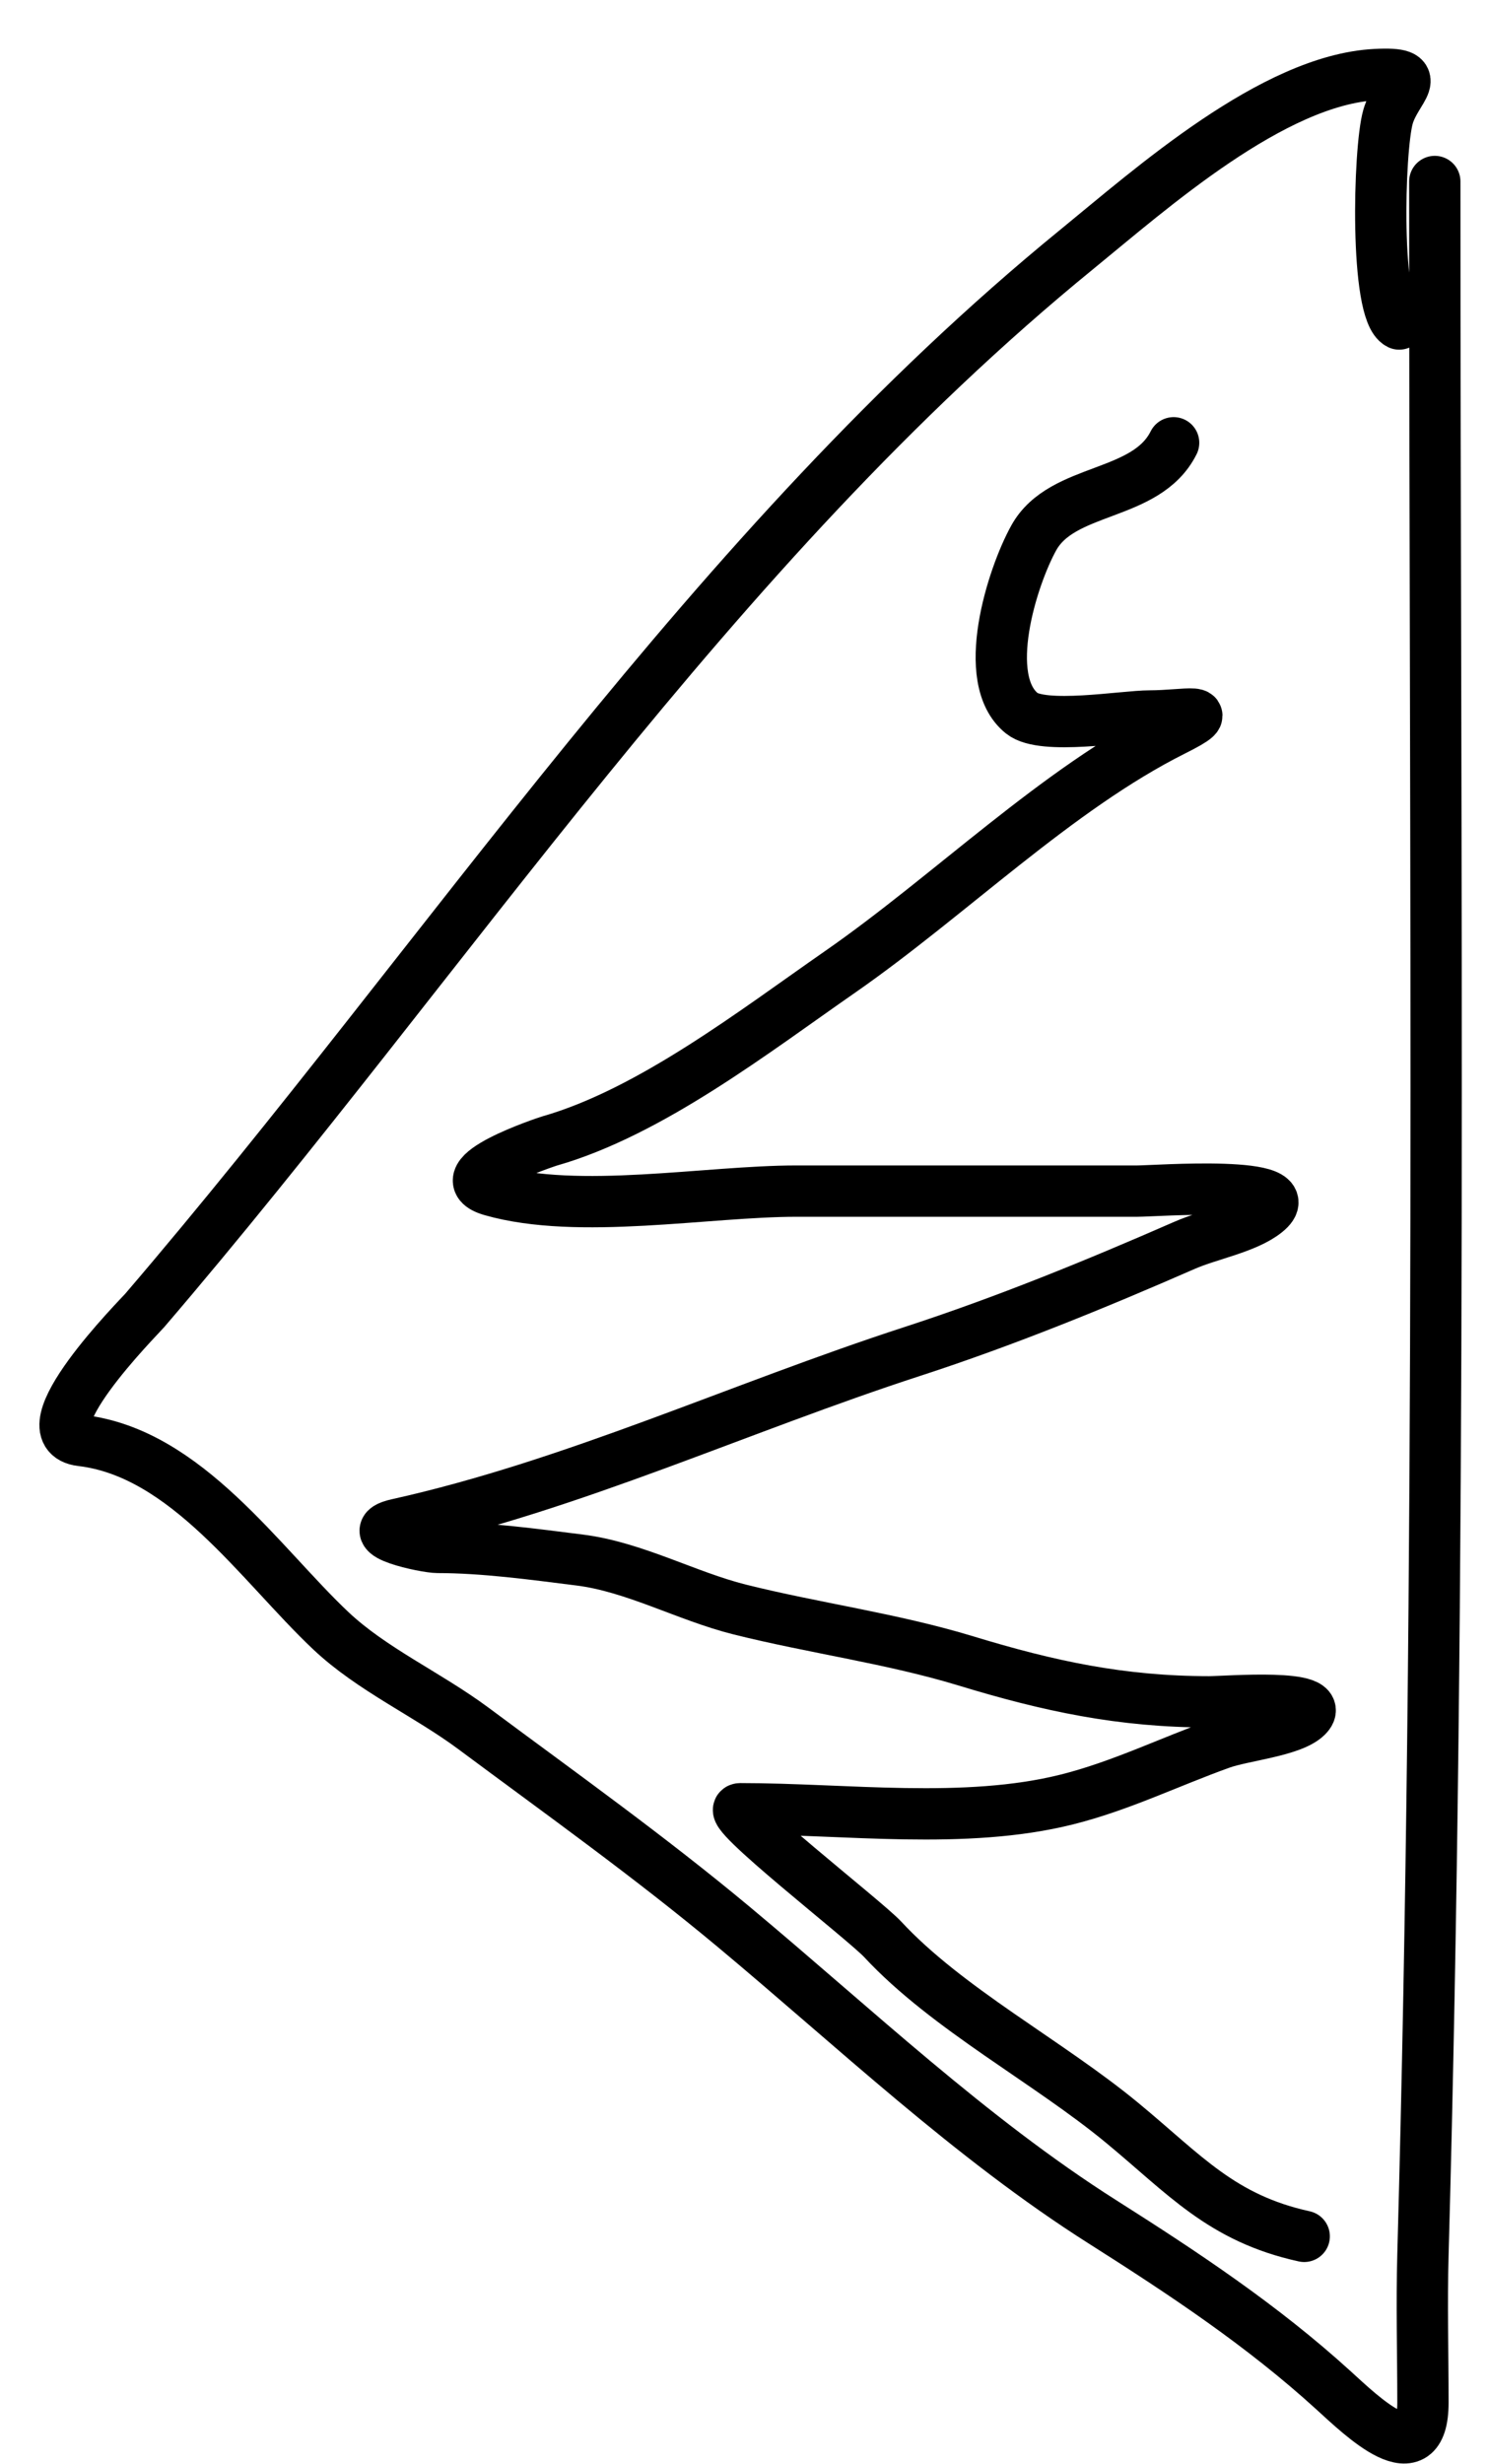 <svg width="29" height="48" viewBox="0 0 29 48" fill="none" xmlns="http://www.w3.org/2000/svg">
<path d="M27.963 3.536C27.963 16.997 28.105 30.486 27.732 43.926C27.705 44.884 27.732 45.847 27.732 46.805C27.732 48.233 26.546 47.072 25.984 46.561C24.602 45.304 23.088 44.299 21.485 43.283C18.918 41.656 16.63 39.48 14.299 37.537C12.644 36.158 10.94 34.945 9.221 33.667C8.327 33.004 7.248 32.524 6.444 31.765C5.071 30.468 3.628 28.303 1.585 28.063C0.449 27.929 2.722 25.644 2.819 25.53C8.744 18.618 13.858 10.672 20.983 4.86C22.433 3.677 24.809 1.558 26.806 1.453C27.828 1.399 27.21 1.719 27.051 2.276C26.868 2.916 26.793 6.074 27.269 6.312" stroke="black" stroke-linecap="round"/>
<path d="M25.418 43.566C23.805 43.212 23.093 42.364 21.87 41.355C20.429 40.164 18.46 39.134 17.204 37.781C16.85 37.4 14.052 35.236 14.427 35.236C16.486 35.236 18.803 35.553 20.79 35.056C21.842 34.793 22.787 34.325 23.798 33.963C24.236 33.807 25.183 33.723 25.47 33.436C25.919 32.986 23.899 33.153 23.567 33.153C21.857 33.153 20.441 32.849 18.824 32.356C17.384 31.918 15.874 31.719 14.414 31.354C13.377 31.094 12.362 30.523 11.291 30.39C10.391 30.277 9.431 30.145 8.527 30.145C8.293 30.145 6.979 29.865 7.743 29.695C11.182 28.931 14.399 27.427 17.782 26.327C19.585 25.741 21.356 25.017 23.091 24.258C23.572 24.048 24.288 23.923 24.672 23.615C25.467 22.979 22.514 23.204 22.166 23.204C19.951 23.204 17.735 23.204 15.52 23.204C13.783 23.204 11.272 23.674 9.581 23.191C8.623 22.917 10.652 22.244 10.712 22.227C12.678 21.665 14.718 20.082 16.368 18.936C18.515 17.445 20.596 15.37 22.873 14.231C23.821 13.757 23.088 13.948 22.41 13.948C21.891 13.948 20.327 14.225 19.916 13.897C19.09 13.236 19.727 11.234 20.148 10.477C20.703 9.478 22.338 9.696 22.873 8.626" stroke="black" stroke-linecap="round"/>
</svg>
